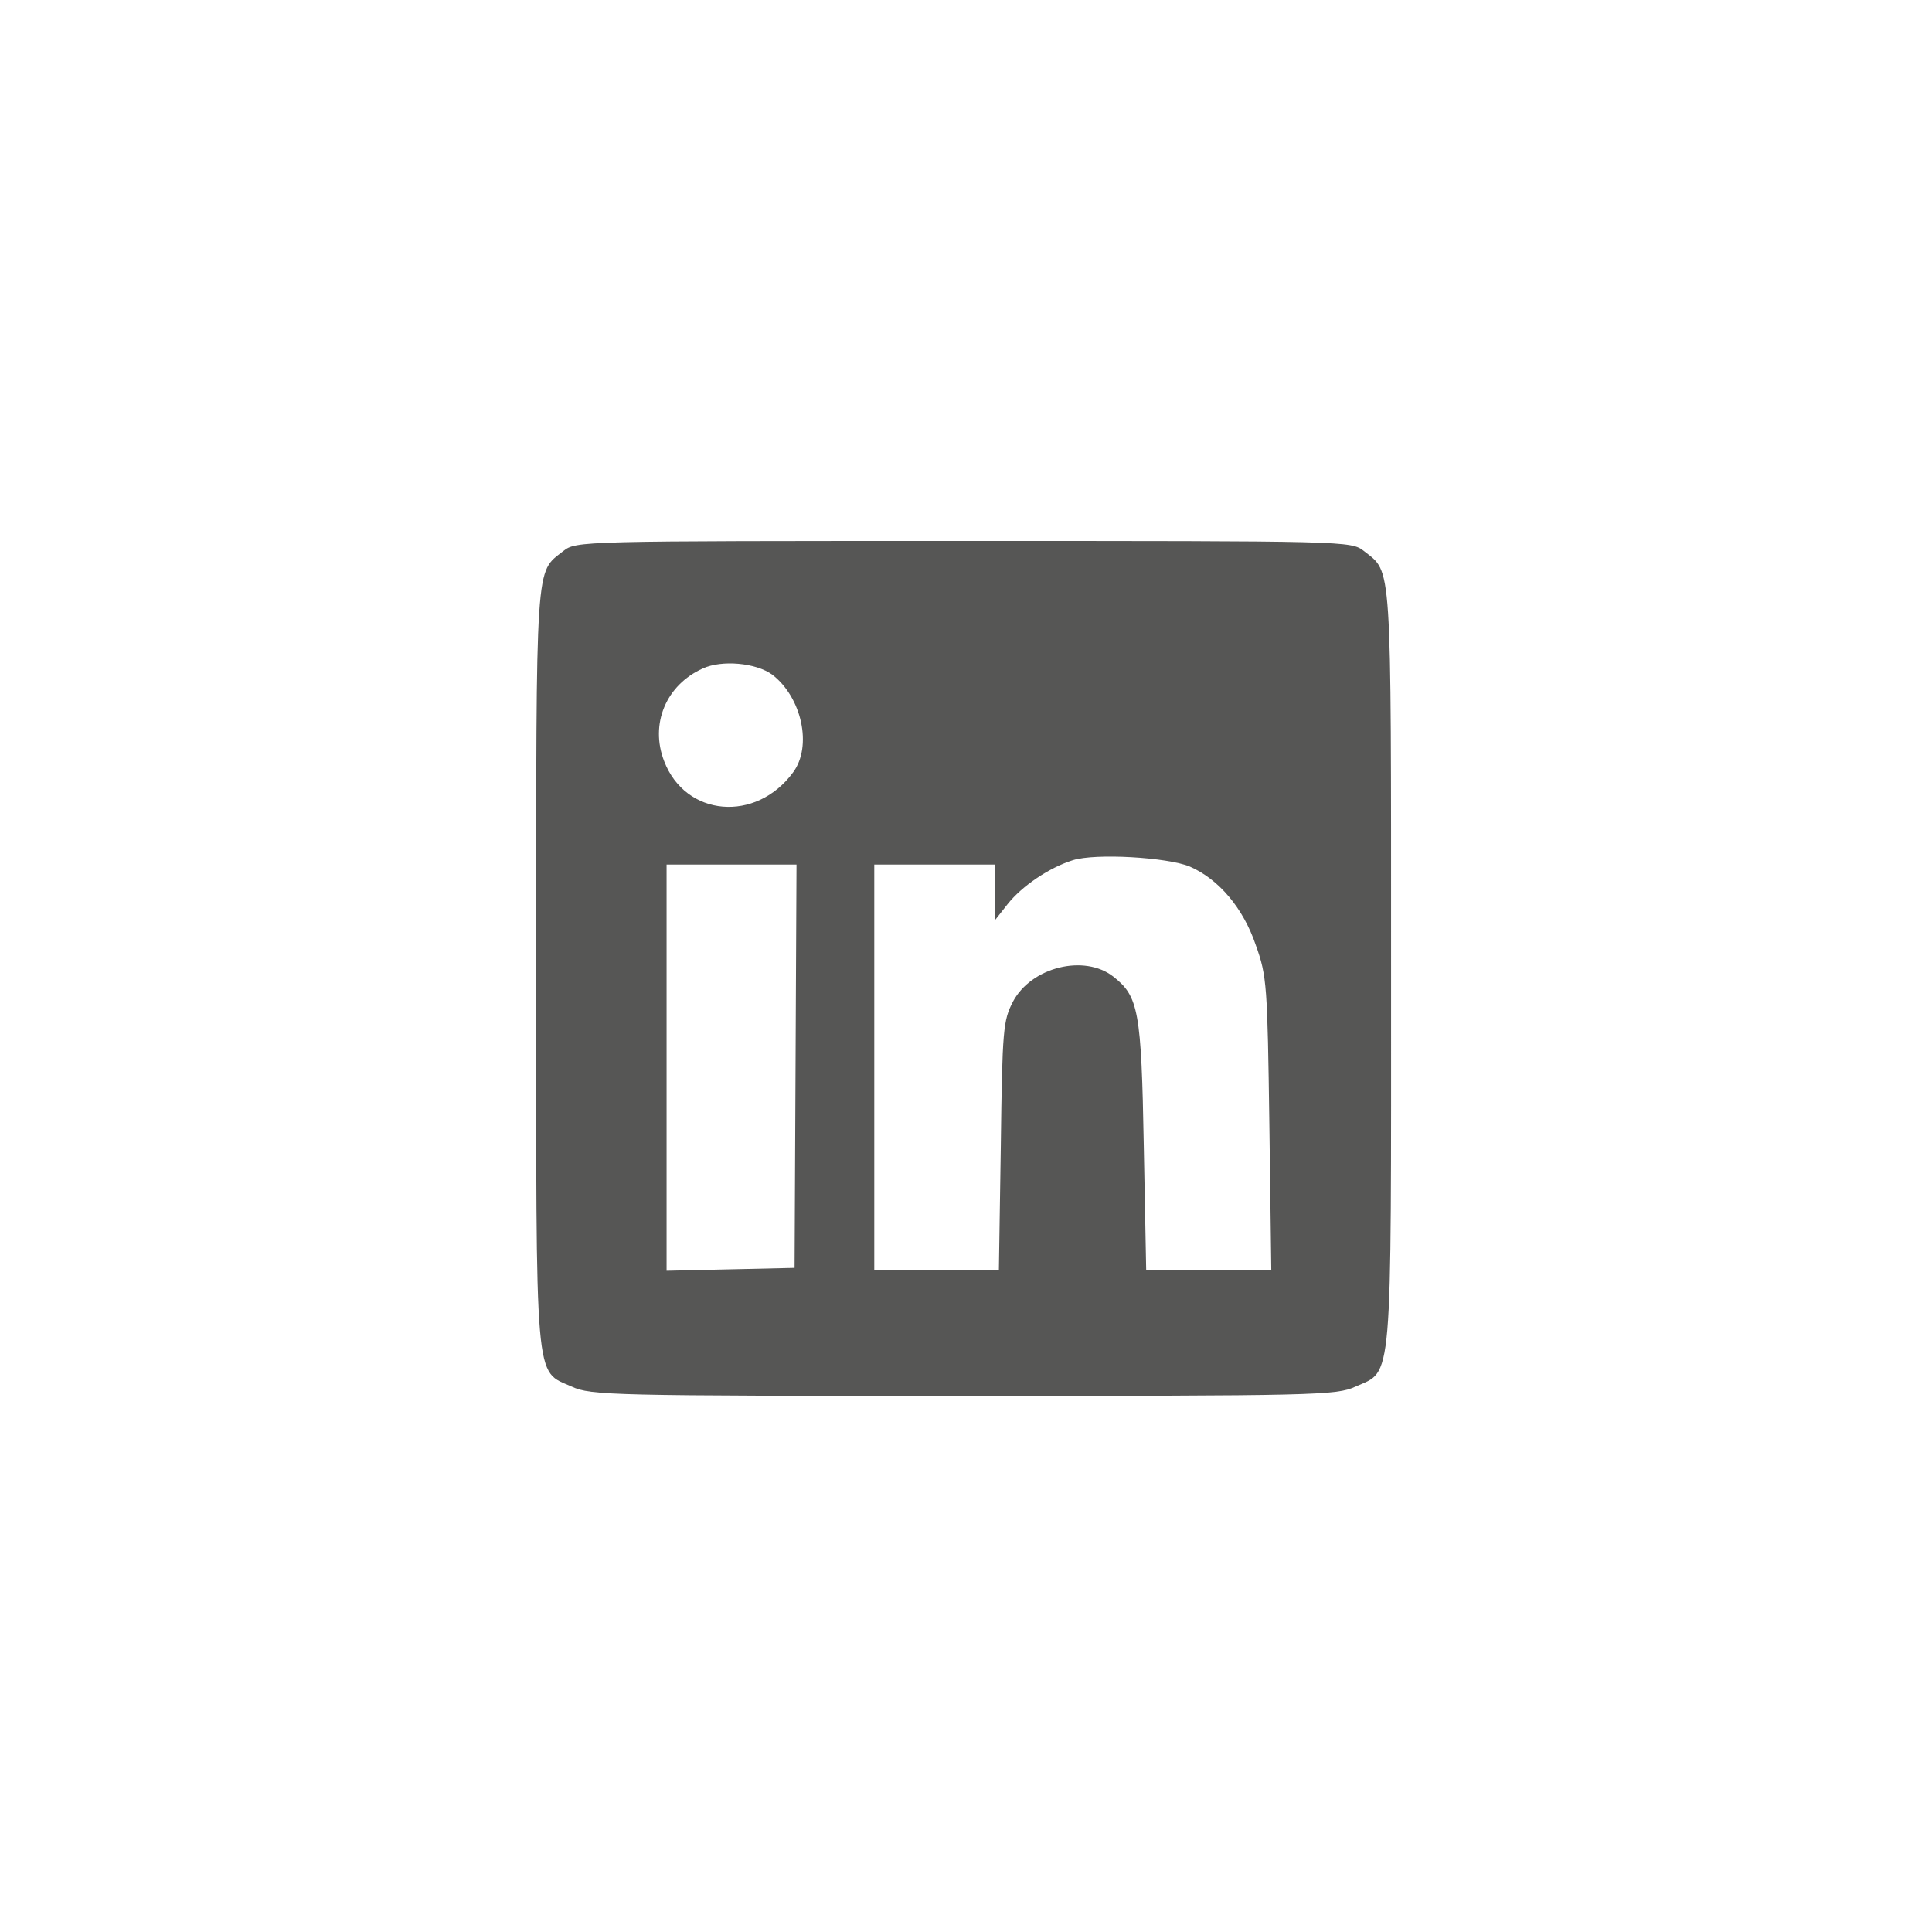 <svg width="48" height="48" viewBox="0 0 48 48" fill="none" xmlns="http://www.w3.org/2000/svg">
<path d="M13.993 13.692C13.297 14.244 13.321 13.8 13.321 24C13.321 34.584 13.273 34.032 14.209 34.452C14.677 34.668 15.205 34.68 23.941 34.68C32.677 34.68 33.205 34.668 33.673 34.452C34.609 34.032 34.561 34.584 34.561 24C34.561 13.8 34.585 14.244 33.889 13.692C33.565 13.44 33.517 13.44 23.941 13.44C14.365 13.44 14.317 13.44 13.993 13.692ZM19.189 16.764C19.921 17.328 20.185 18.54 19.705 19.188C18.781 20.448 17.029 20.292 16.501 18.912C16.141 17.988 16.549 17.016 17.461 16.608C17.929 16.392 18.781 16.464 19.189 16.764ZM29.557 21.528C30.277 21.84 30.889 22.56 31.201 23.484C31.477 24.252 31.489 24.492 31.537 27.924L31.585 31.56H30.025H28.477L28.417 28.464C28.357 25.104 28.285 24.756 27.661 24.264C26.941 23.7 25.621 24.024 25.165 24.888C24.925 25.356 24.901 25.56 24.865 28.464L24.817 31.56H23.269H21.721V26.52V21.48H23.221H24.721V22.164V22.86L25.033 22.464C25.393 22.008 26.077 21.552 26.653 21.372C27.217 21.192 29.005 21.3 29.557 21.528ZM19.765 26.484L19.741 31.5L18.157 31.536L16.561 31.572V26.52V21.48H18.181H19.789L19.765 26.484Z" fill="#565655"/>
</svg>
